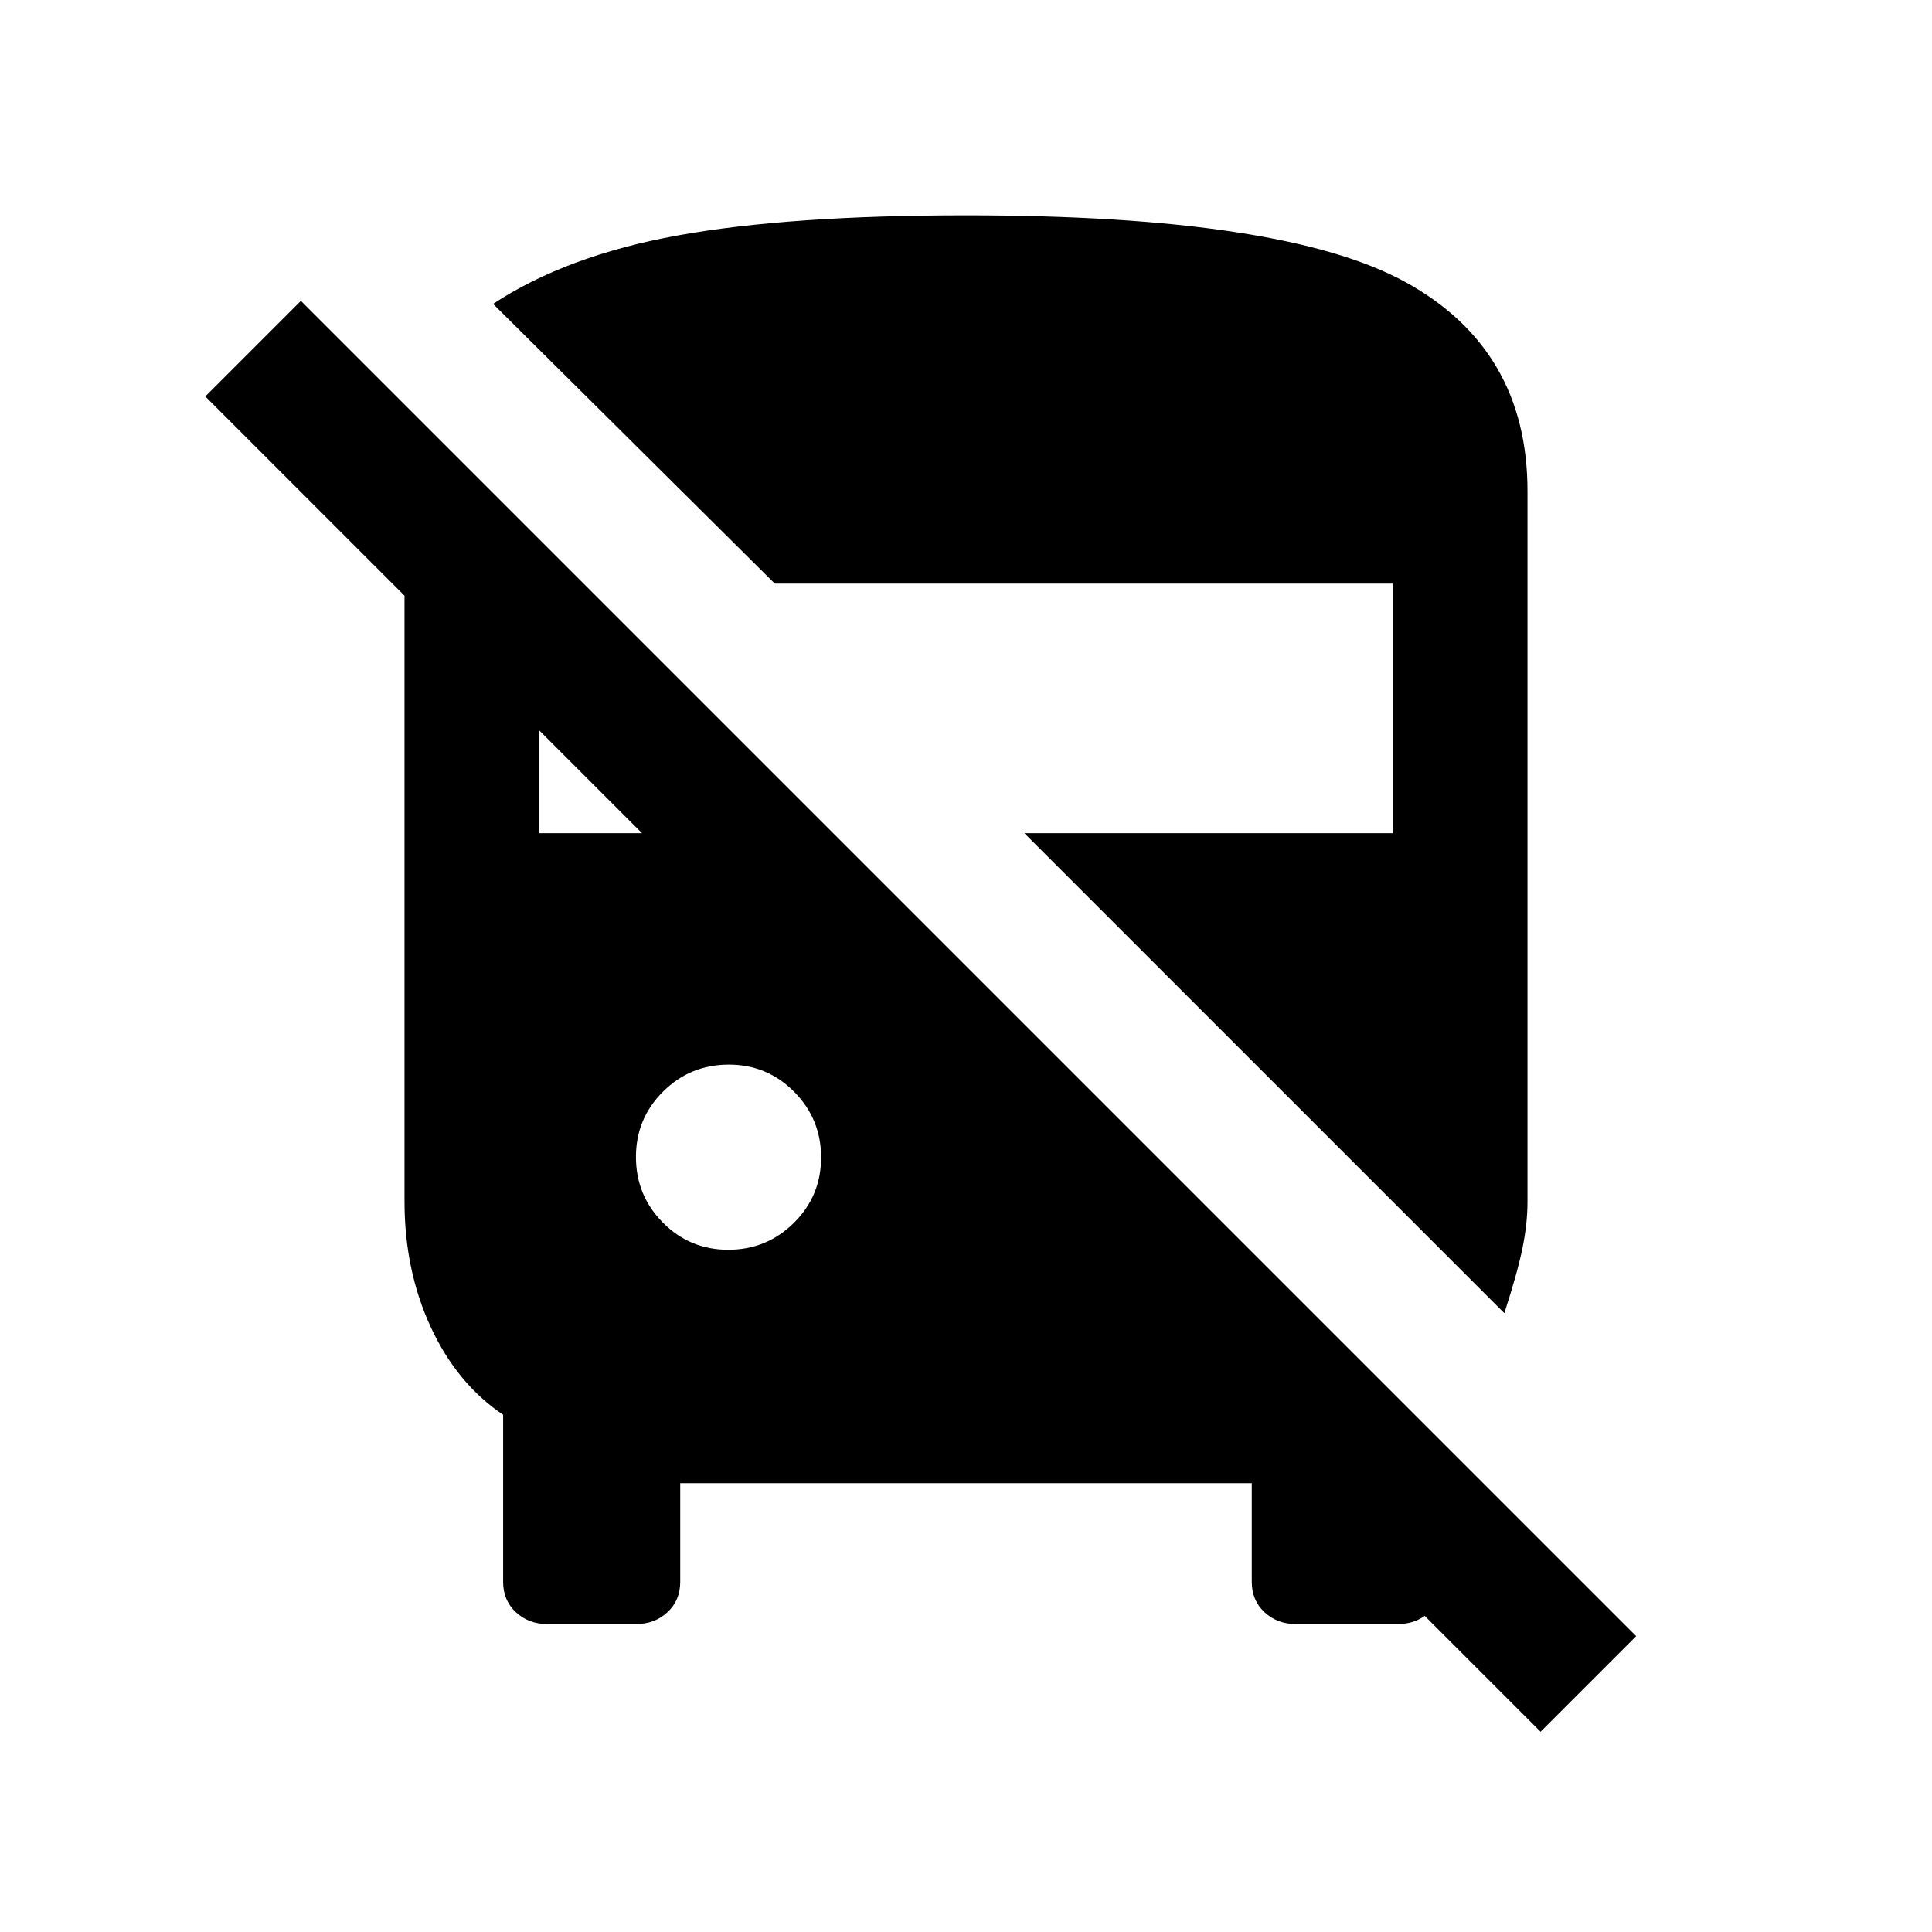 <svg xmlns="http://www.w3.org/2000/svg" height="20" viewBox="0 -960 960 960" width="20"><path d="m765.5-99.5-144-144h95v69.64q0 9.06-6.32 14.96-6.33 5.9-15.68 5.9H644q-9.35 0-15.68-5.9Q622-164.8 622-174v-49H338v49q0 9.2-6.33 15.1-6.32 5.9-15.67 5.9h-44q-9.35 0-15.67-5.9Q250-164.8 250-174v-83q-23-15.5-36-43.66-13-28.15-13-62.34v-301l-99-99 47.5-47.5L813-147l-47.5 47.5Zm-18-208L509-546h183v-124H385L245-809q36.5-24 91.75-34T480-853q158.5 0 218.75 33.38T759-716v353.25q0 10.75-2.5 23t-9 32.25ZM361.88-339q19.12 0 32.62-13.38 13.5-13.38 13.5-32.5 0-19.12-13.38-32.62-13.38-13.5-32.5-13.5-19.12 0-32.62 13.38-13.5 13.38-13.5 32.5 0 19.12 13.38 32.62 13.38 13.5 32.5 13.5ZM268-546h51l-51-51v51Z"/></svg>